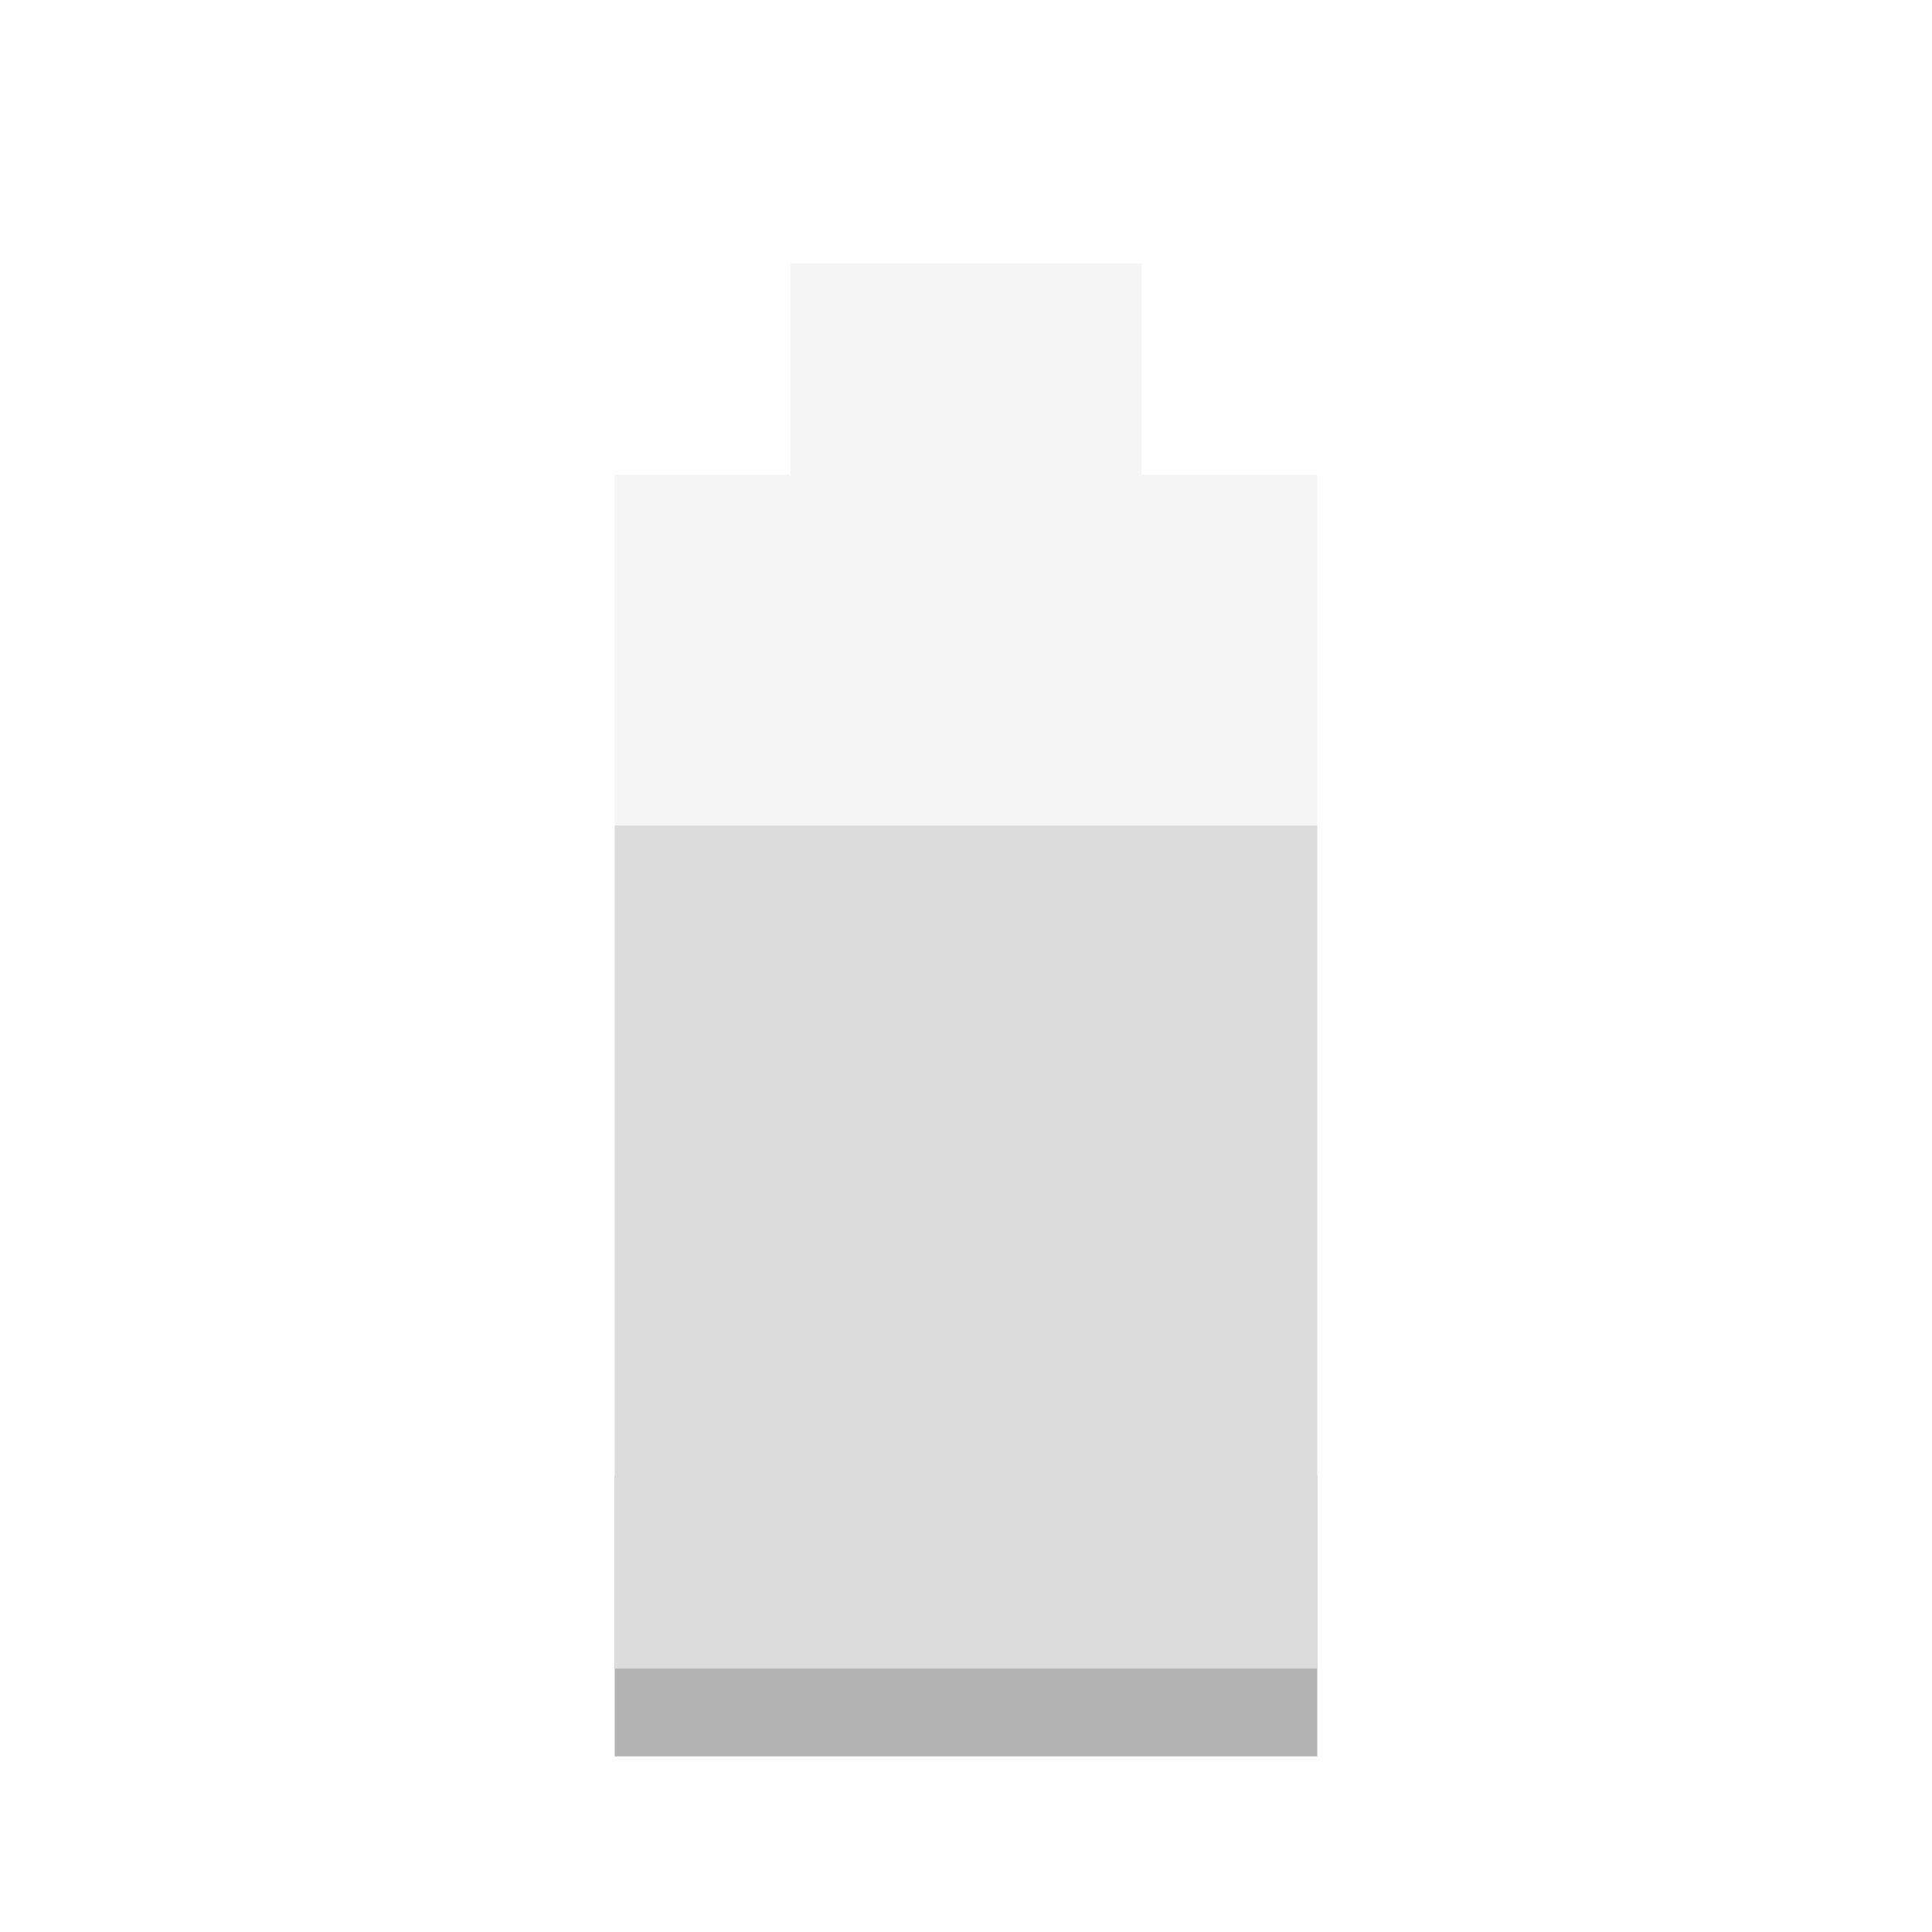 <svg width="22" xmlns="http://www.w3.org/2000/svg" viewBox="0 0 22 22" height="22">
 <path opacity=".3" d="m9 3v2.406h-2v10.406h8v-10.406l-2 0v-2.406h-4z" fill="#dcdcdc"/>
 <rect opacity=".3" height="3.2" width="8" y="16.8" x="7"/>
 <rect height="9.6" width="8" y="9.4" x="7" fill="#dcdcdc"/>
</svg>
